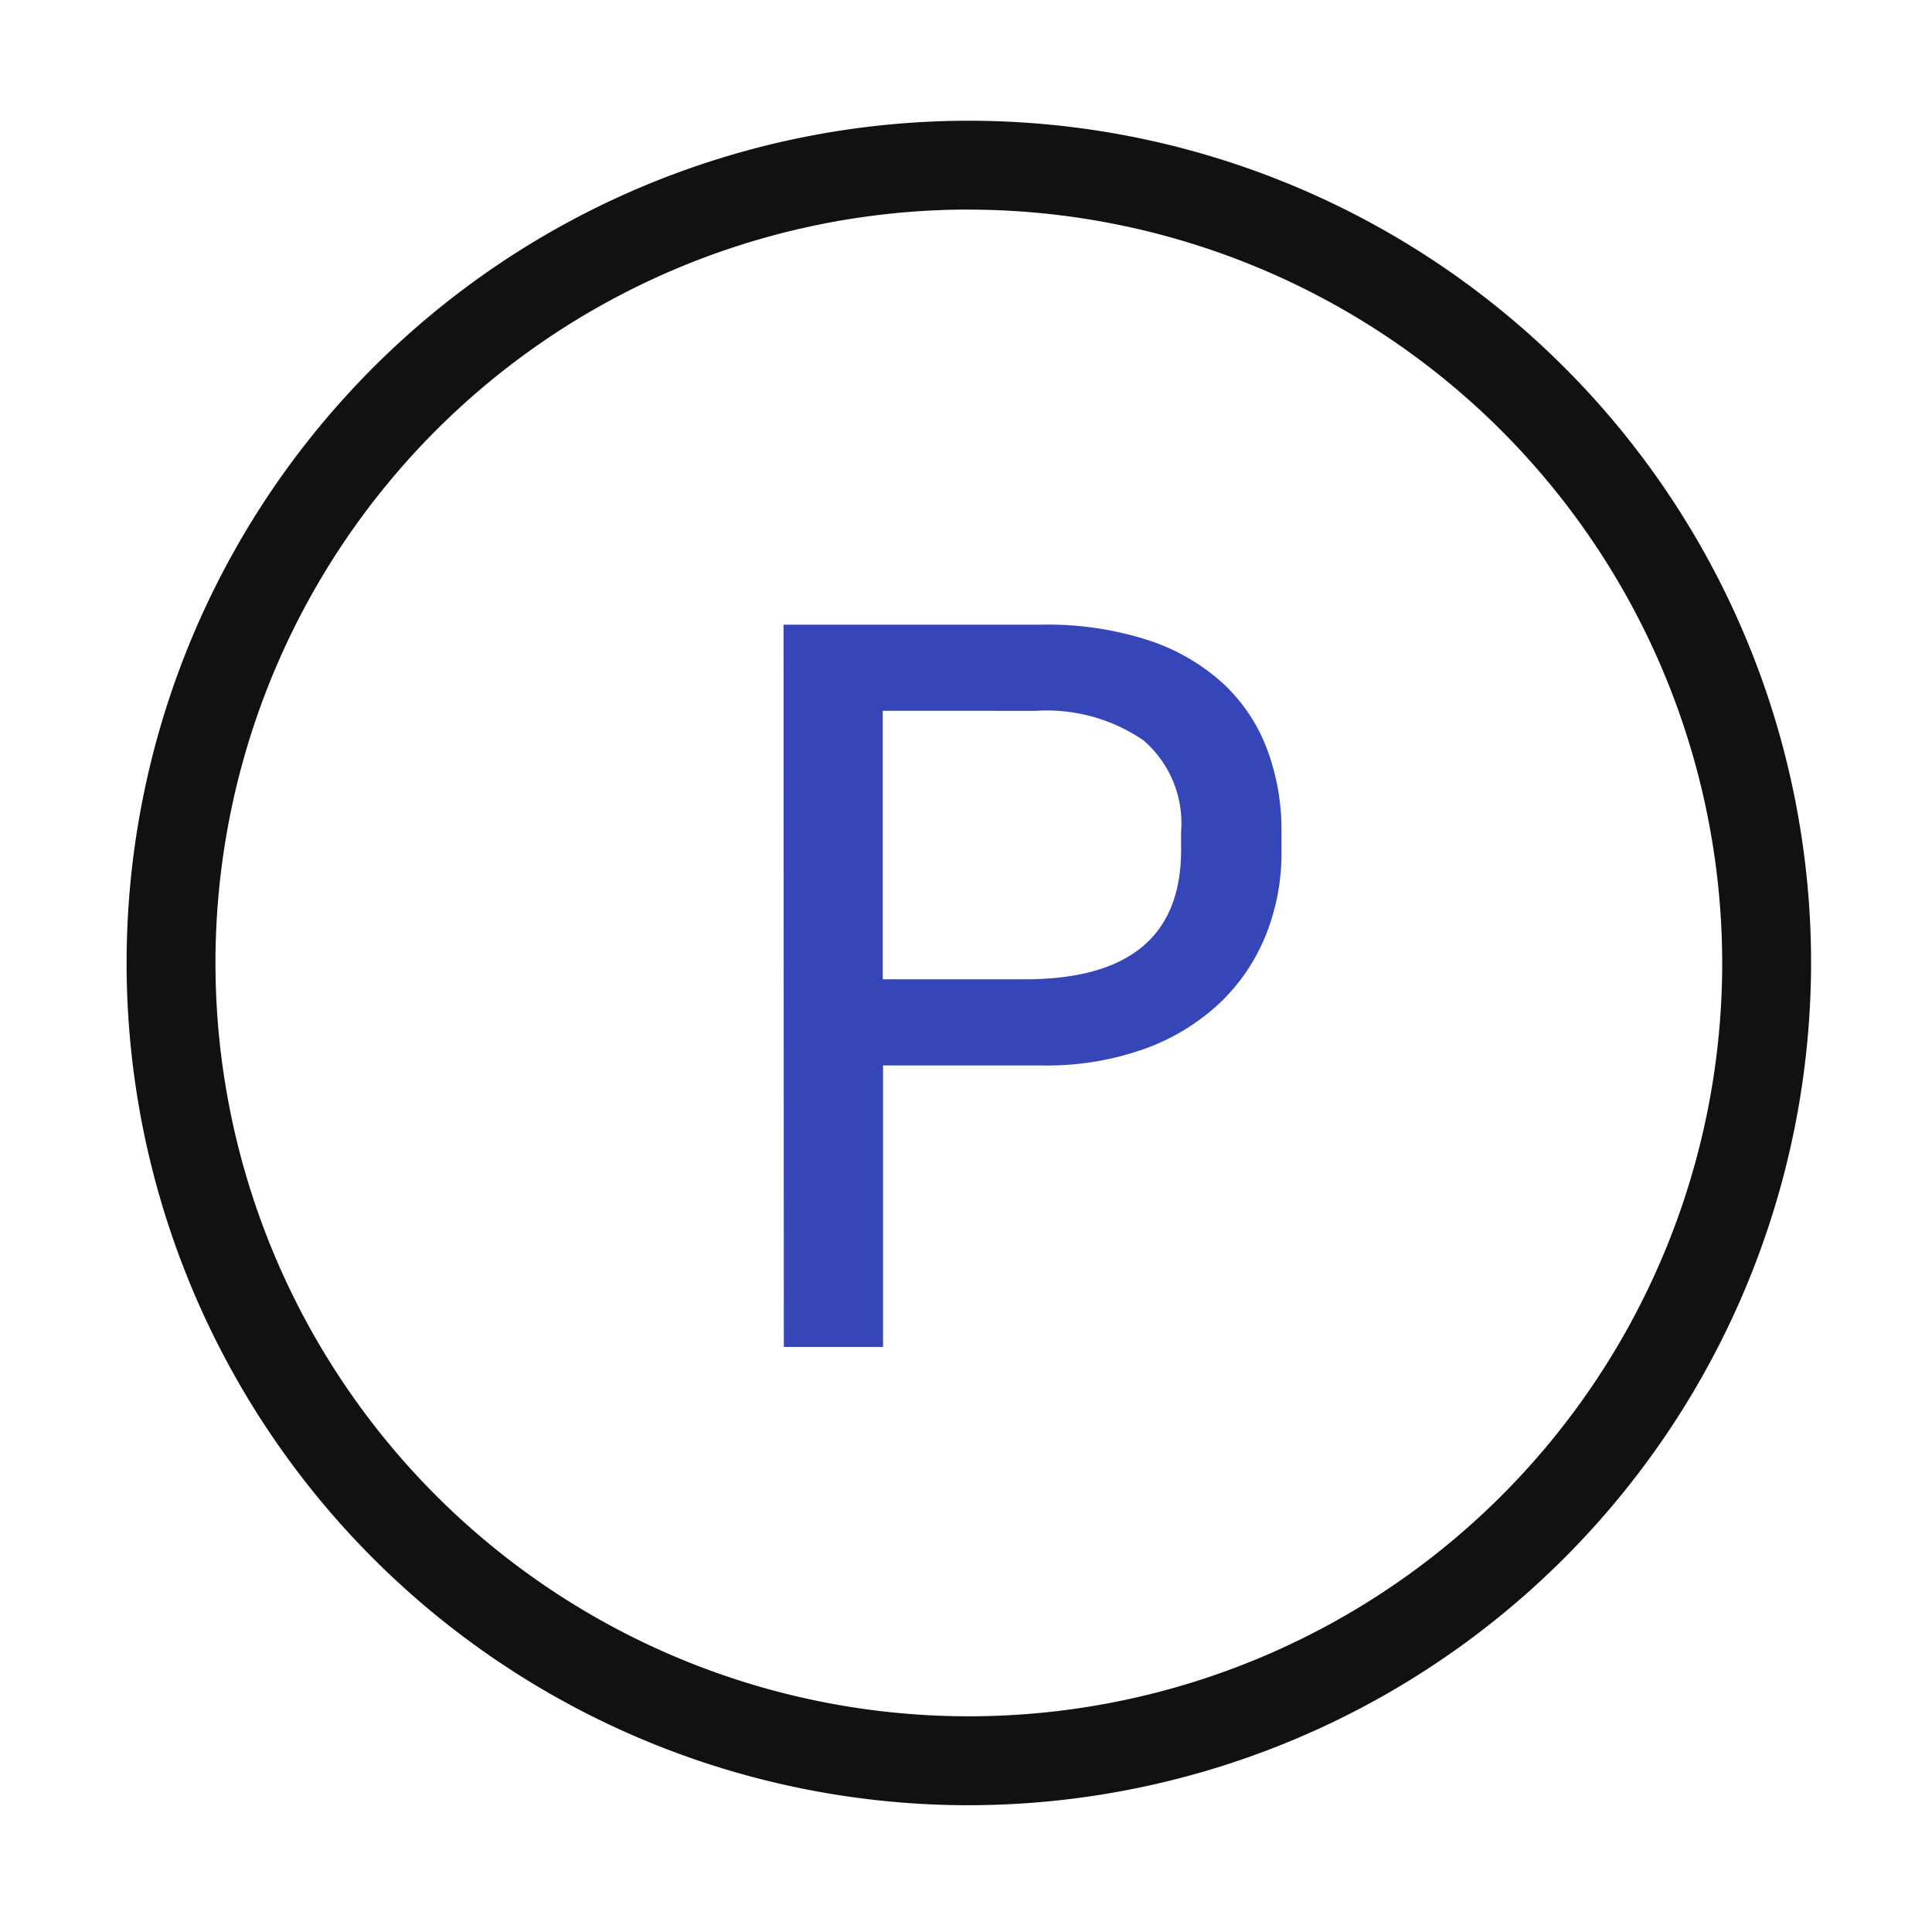 <svg xmlns="http://www.w3.org/2000/svg" width="34" height="34" viewBox="0 0 34 34">
    <g data-name="그룹 26">
        <g data-name="그룹 20">
            <path data-name="패스 1" d="M180.758 386.155a14.822 14.822 0 1 1 14.822-14.822 14.839 14.839 0 0 1-14.822 14.822zm0-28.081a13.258 13.258 0 1 0 13.258 13.258 13.273 13.273 0 0 0-13.258-13.257z" transform="translate(-163.708 -354.386)" style="fill:#111"/>
        </g>
        <g data-name="그룹 25">
            <g data-name="그룹 24">
                <path data-name="패스 5" d="M196.294 380.273h4.549a5.755 5.755 0 0 1 1.869.273 3.629 3.629 0 0 1 1.313.758 3.038 3.038 0 0 1 .776 1.155 4.026 4.026 0 0 1 .256 1.446v.37a3.859 3.859 0 0 1-.273 1.454 3.409 3.409 0 0 1-.8 1.19 3.829 3.829 0 0 1-1.314.811 5.1 5.1 0 0 1-1.825.3h-2.8v4.954h-1.746zm1.746 1.516v4.725h2.5q2.75 0 2.75-2.274v-.317a1.925 1.925 0 0 0-.661-1.613 3.006 3.006 0 0 0-1.895-.52z" transform="translate(-182.505 -369.28)" style="fill:#3646b8"/>
            </g>
        </g>
    </g>
    <path data-name="사각형 26" style="fill:none" d="M0 0h34v34H0z"/>
</svg>
